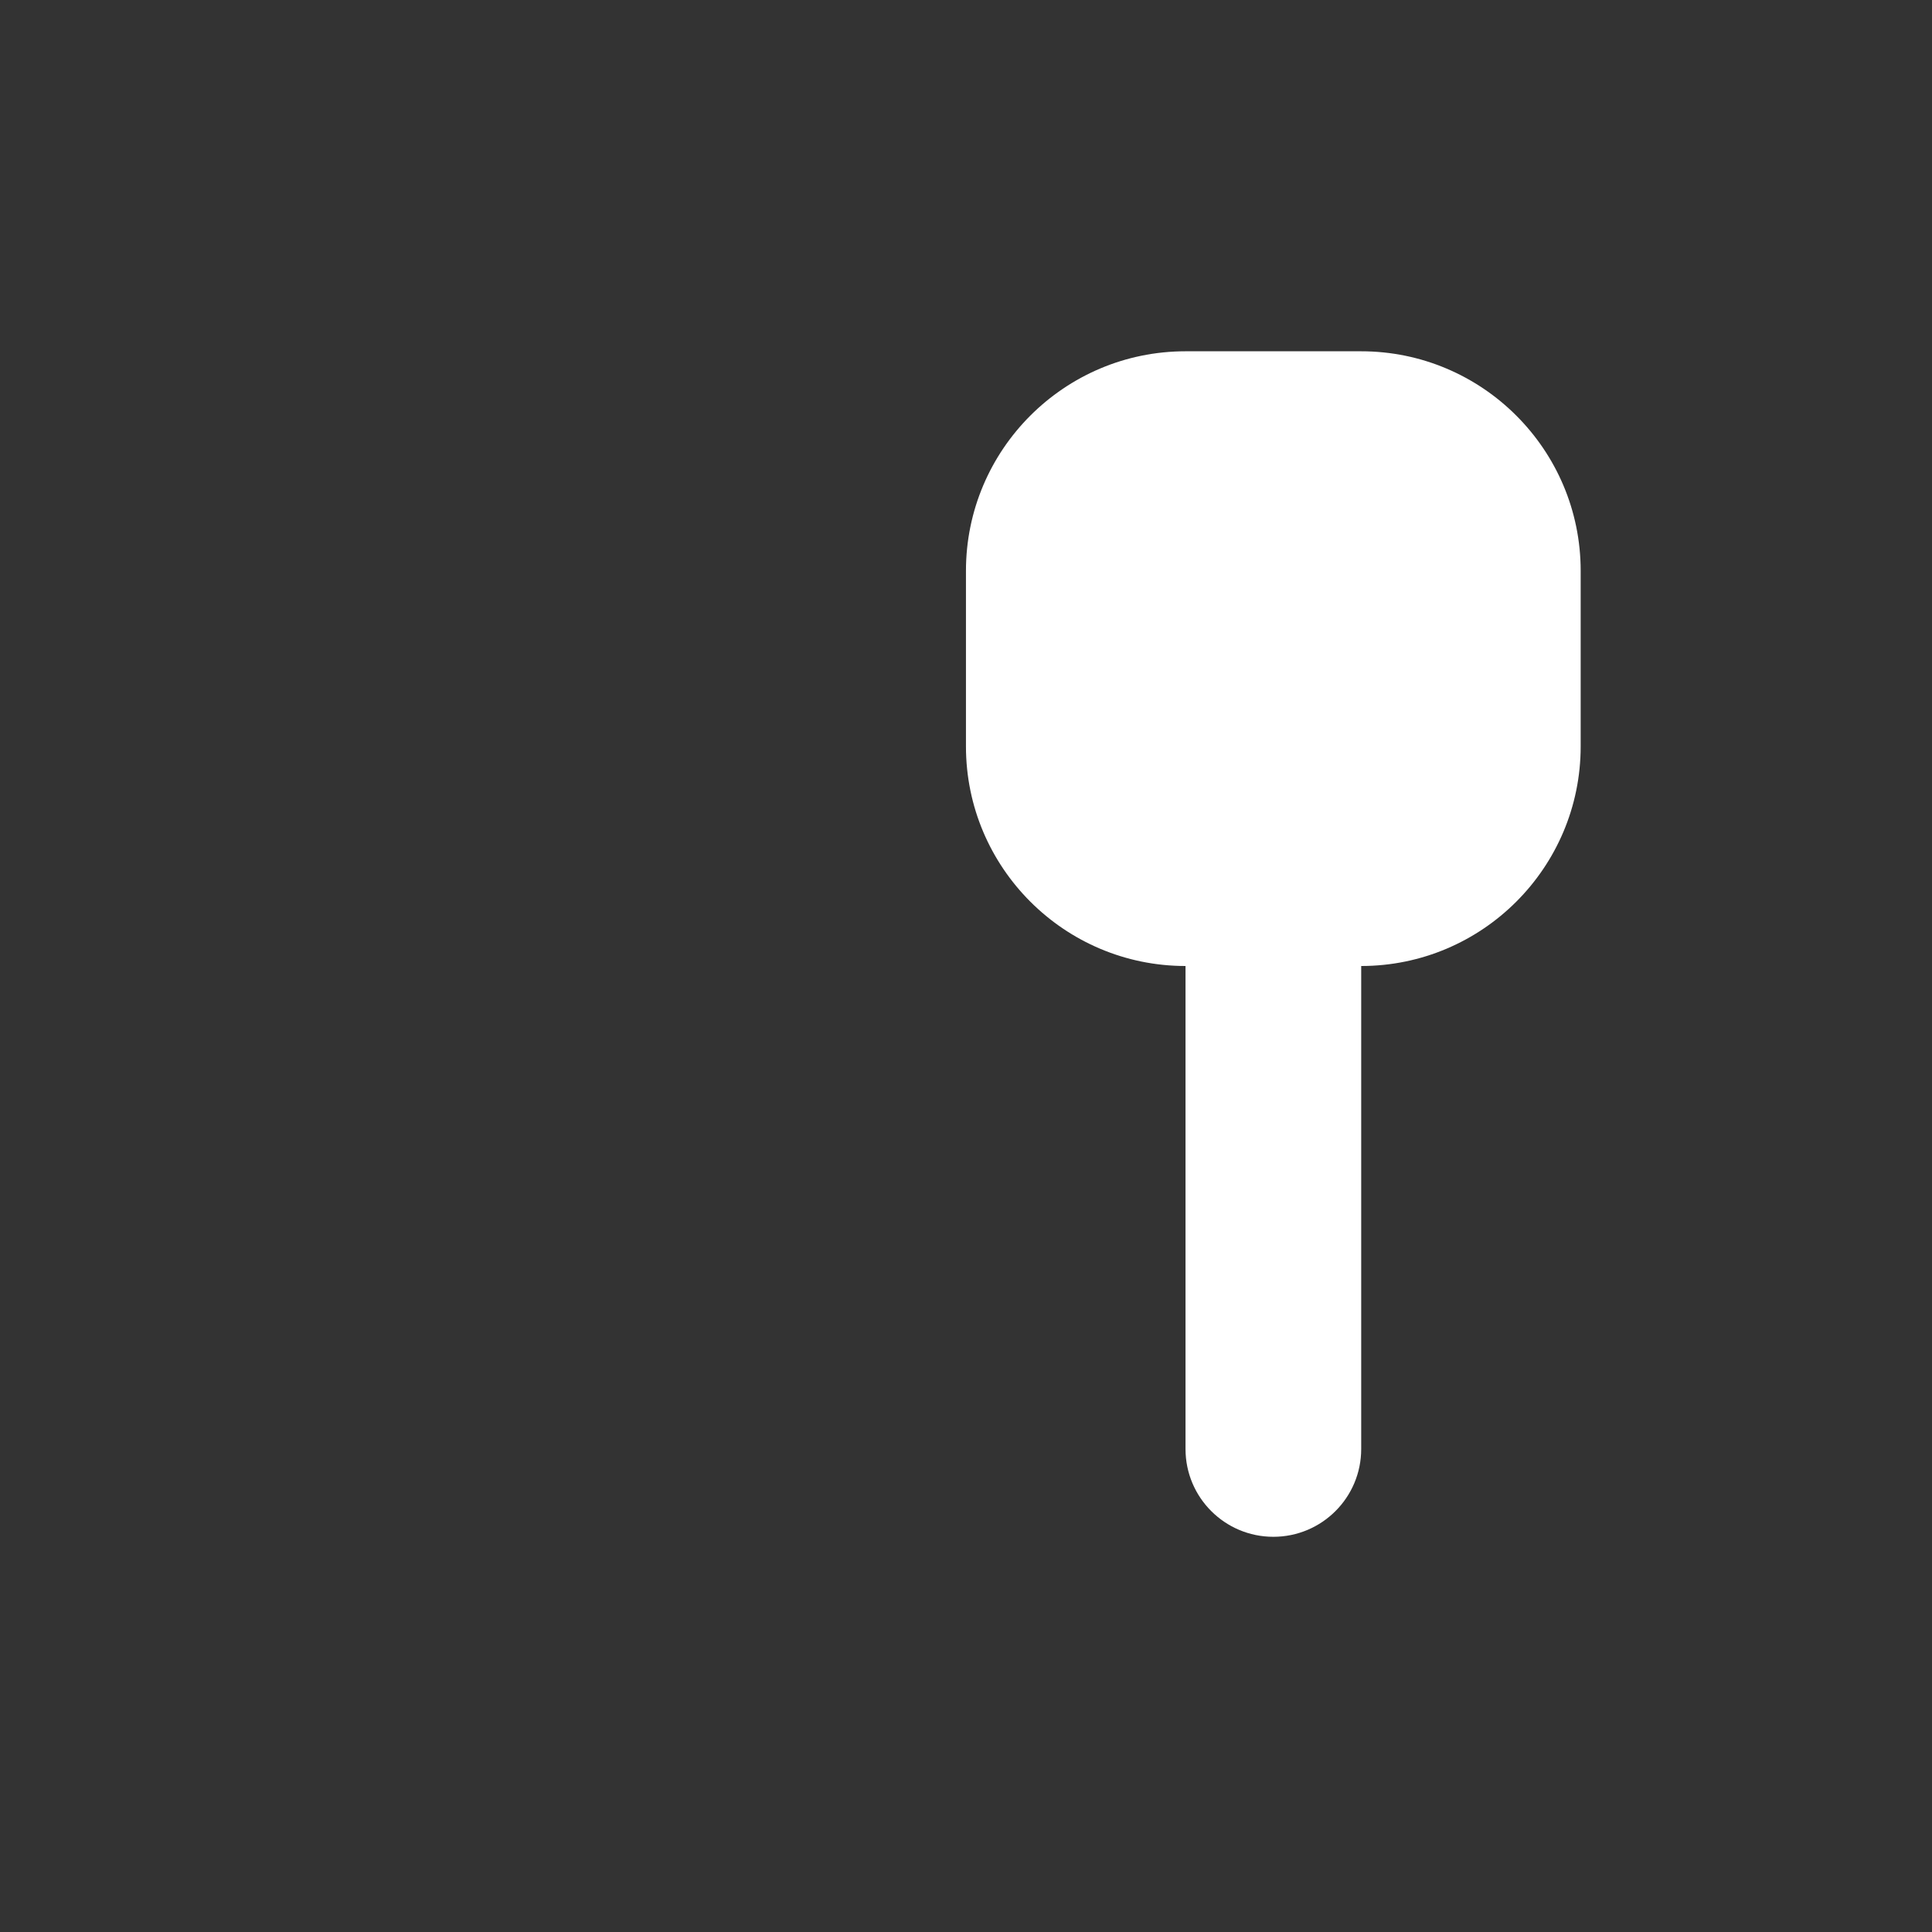 <svg width="45" height="45" viewBox="0 0 45 45" xmlns="http://www.w3.org/2000/svg"><rect x="0" y="0" width="45" height="45" fill="#333333" stroke="none"/><title>icon-settings</title><desc>Created with Sketch.</desc><path d="M31.705 22.5v11.25c0 1.13-.916 2.045-2.046 2.045s-2.046-.915-2.046-2.045V22.5c-2.823 0-5.114-2.294-5.114-5.114v-4.09c0-2.823 2.294-5.114 5.114-5.114h4.09c2.823 0 5.114 2.294 5.114 5.113v4.09c0 2.824-2.294 5.115-5.113 5.115zm1129.68 76c2.824 0 5.115 2.294 5.115 5.114v4.09c0 2.823-2.294 5.114-5.114 5.114h-4.09c-2.823 0-5.114-2.294-5.114-5.113v-4.09c0-2.824 2.294-5.115 5.113-5.115V87.25c0-1.13.916-2.045 2.046-2.045s2.046.915 2.046 2.045V98.5zM1144 81.12c0-1.358.538-2.66 1.5-3.62.96-.962 2.262-1.5 3.62-1.5h34.76c1.358 0 2.66.538 3.62 1.5.962.96 1.5 2.262 1.5 3.62v34.76c0 1.358-.538 2.66-1.5 3.62-.96.962-2.262 1.5-3.62 1.5h-34.76c-1.358 0-2.66-.538-3.62-1.5-.962-.96-1.5-2.262-1.5-3.62V81.12zm4.09 0v34.76c0 .57.46 1.03 1.03 1.03h34.76c.57 0 1.03-.46 1.03-1.03V81.12c0-.57-.46-1.03-1.03-1.03h-34.76c-.57 0-1.03.46-1.03 1.03zm8.183 22.494v4.09c0 .563.46 1.023 1.022 1.023h4.09c.564 0 1.024-.46 1.024-1.022v-4.09c0-.564-.46-1.024-1.024-1.024h-4.09c-.563 0-1.023.46-1.023 1.024zm14.318-14.32v4.092c0 .563.46 1.023 1.024 1.023h4.09c.563 0 1.023-.46 1.023-1.024v-4.09c0-.563-.46-1.023-1.022-1.023h-4.09c-.564 0-1.024.46-1.024 1.022z" fill-rule="nonzero" fill="#fff"/></svg>